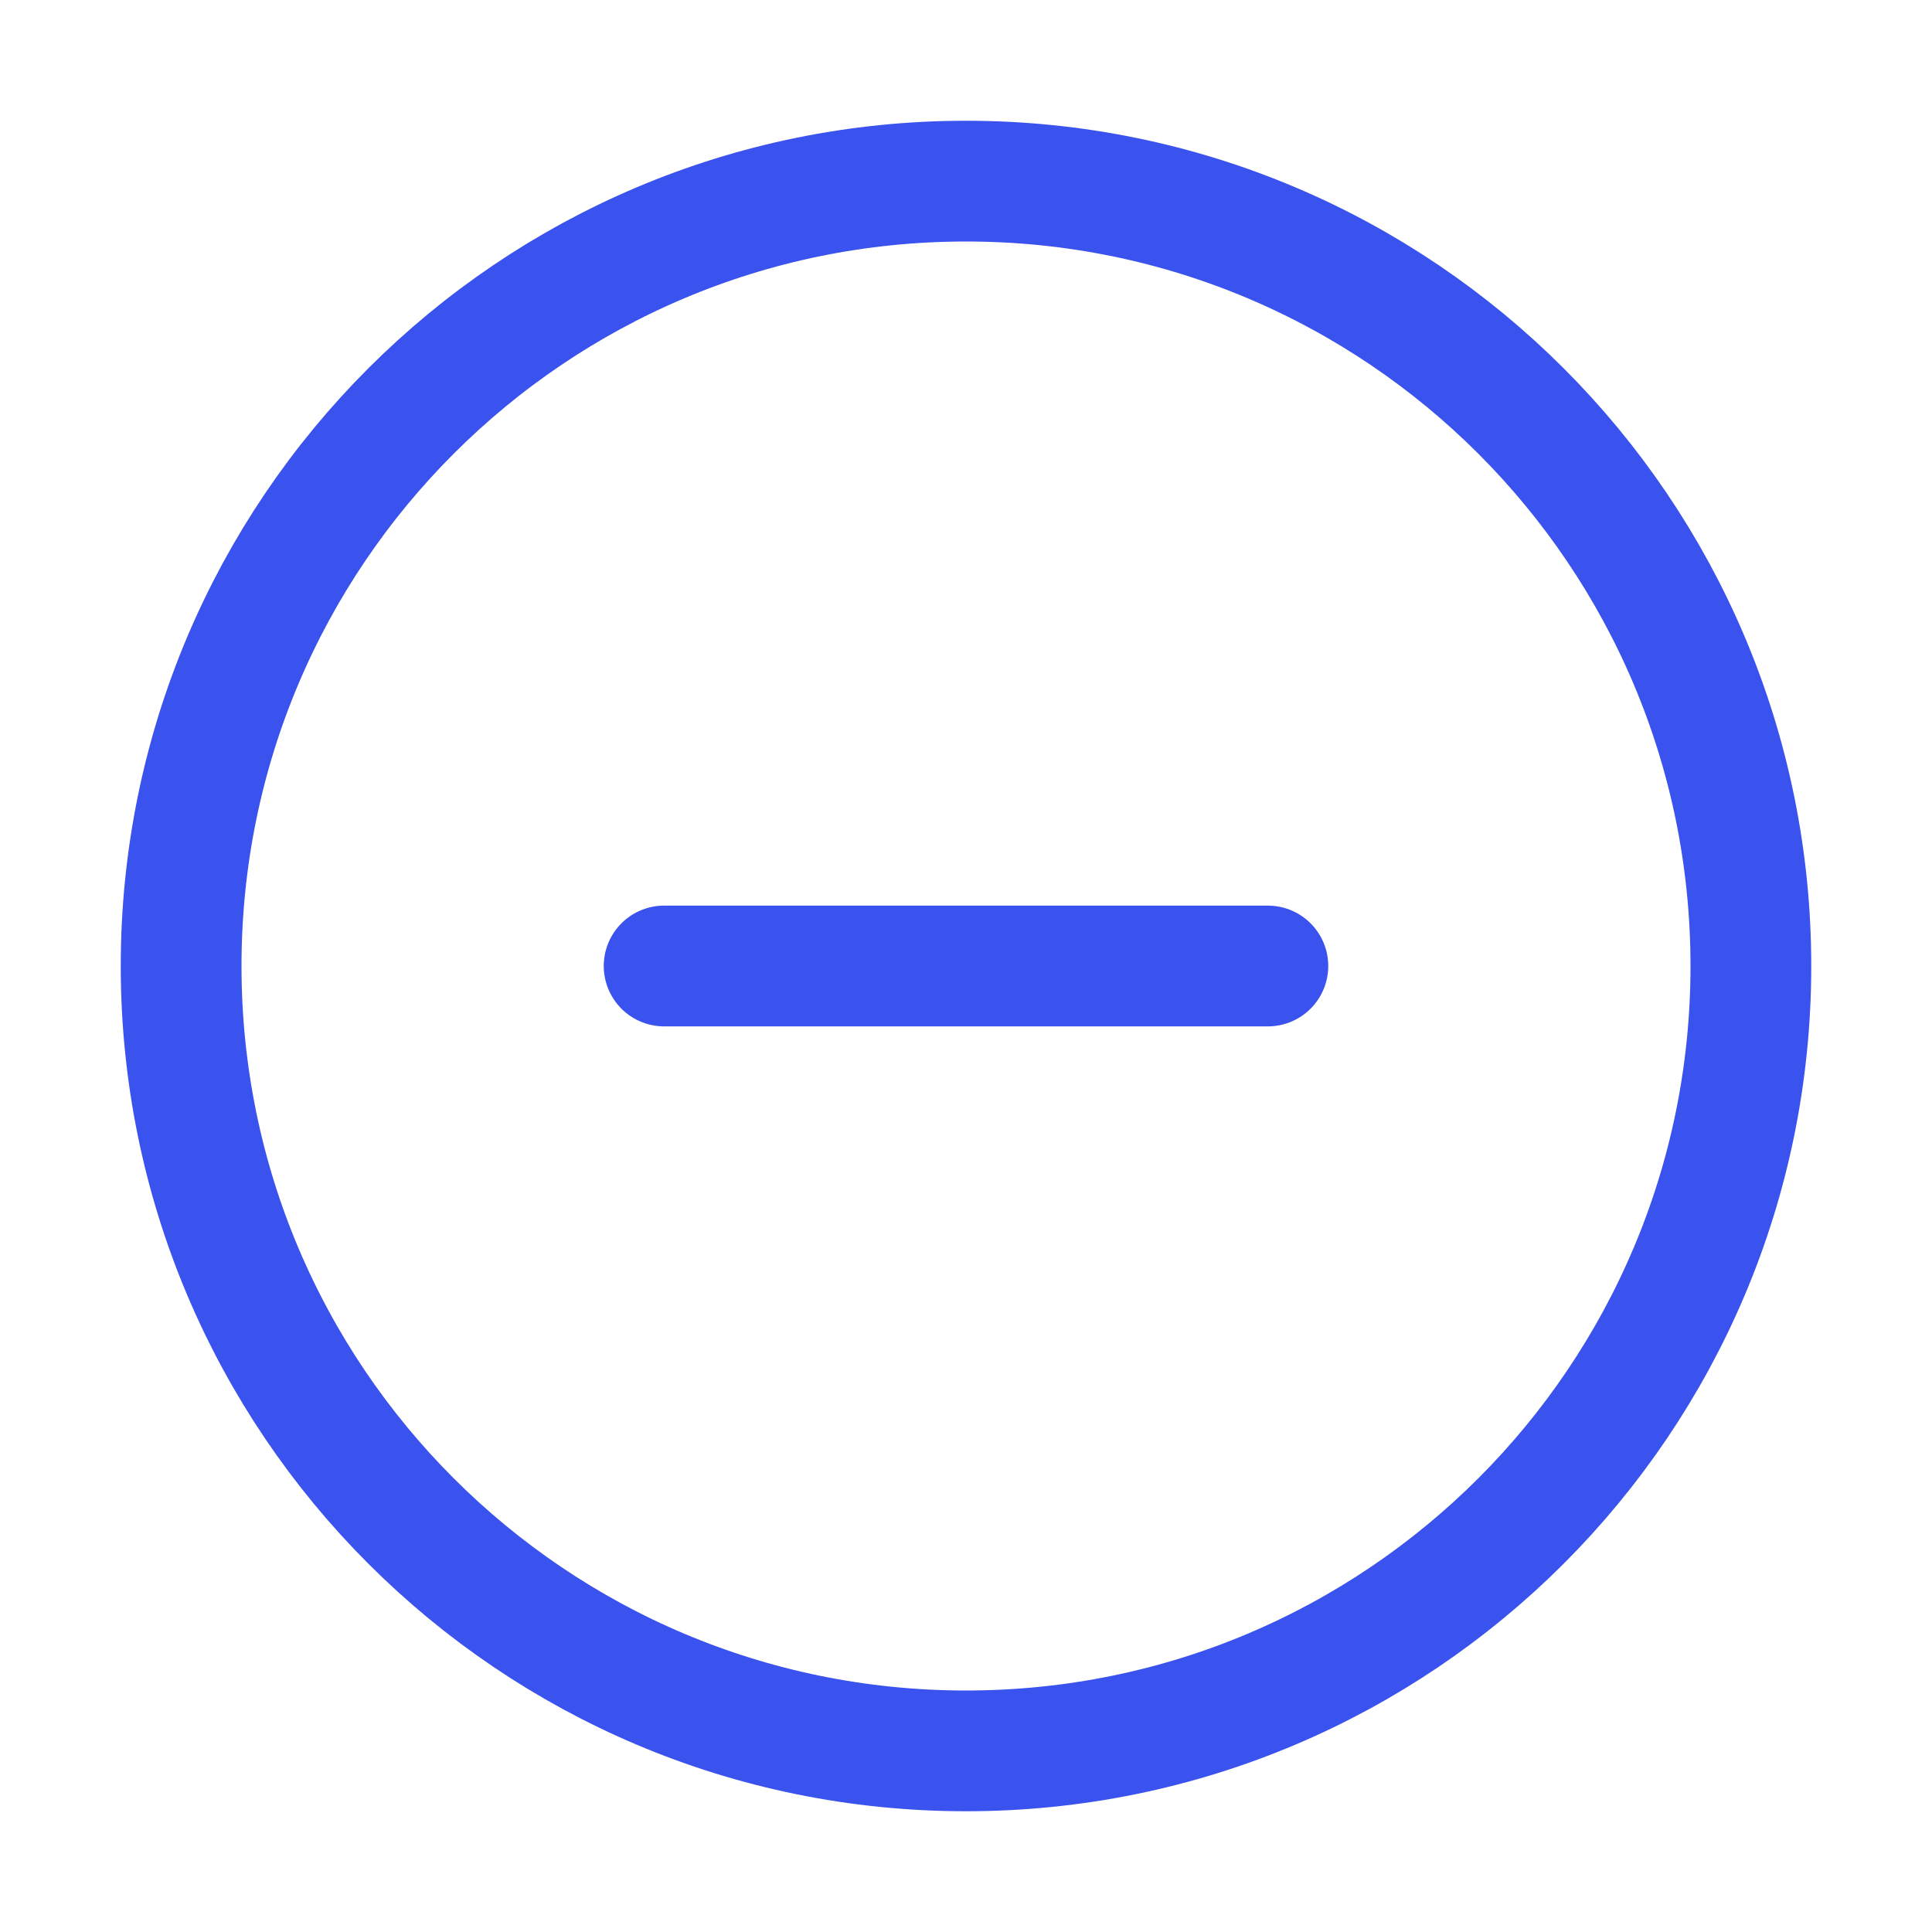 <svg width="24px" height="24px" viewBox="0 0 24 24" fill="none" xmlns="http://www.w3.org/2000/svg">
<path d="M15.75 12L8.25 12M21.75 12C21.75 17.385 17.385 21.75 12 21.75C6.615 21.75 2.25 17.385 2.25 12C2.25 6.615 6.615 2.25 12 2.25C17.385 2.25 21.75 6.615 21.75 12Z" stroke="#3A52EE" stroke-width="1.5" stroke-linecap="round" stroke-linejoin="round"/>
</svg>
